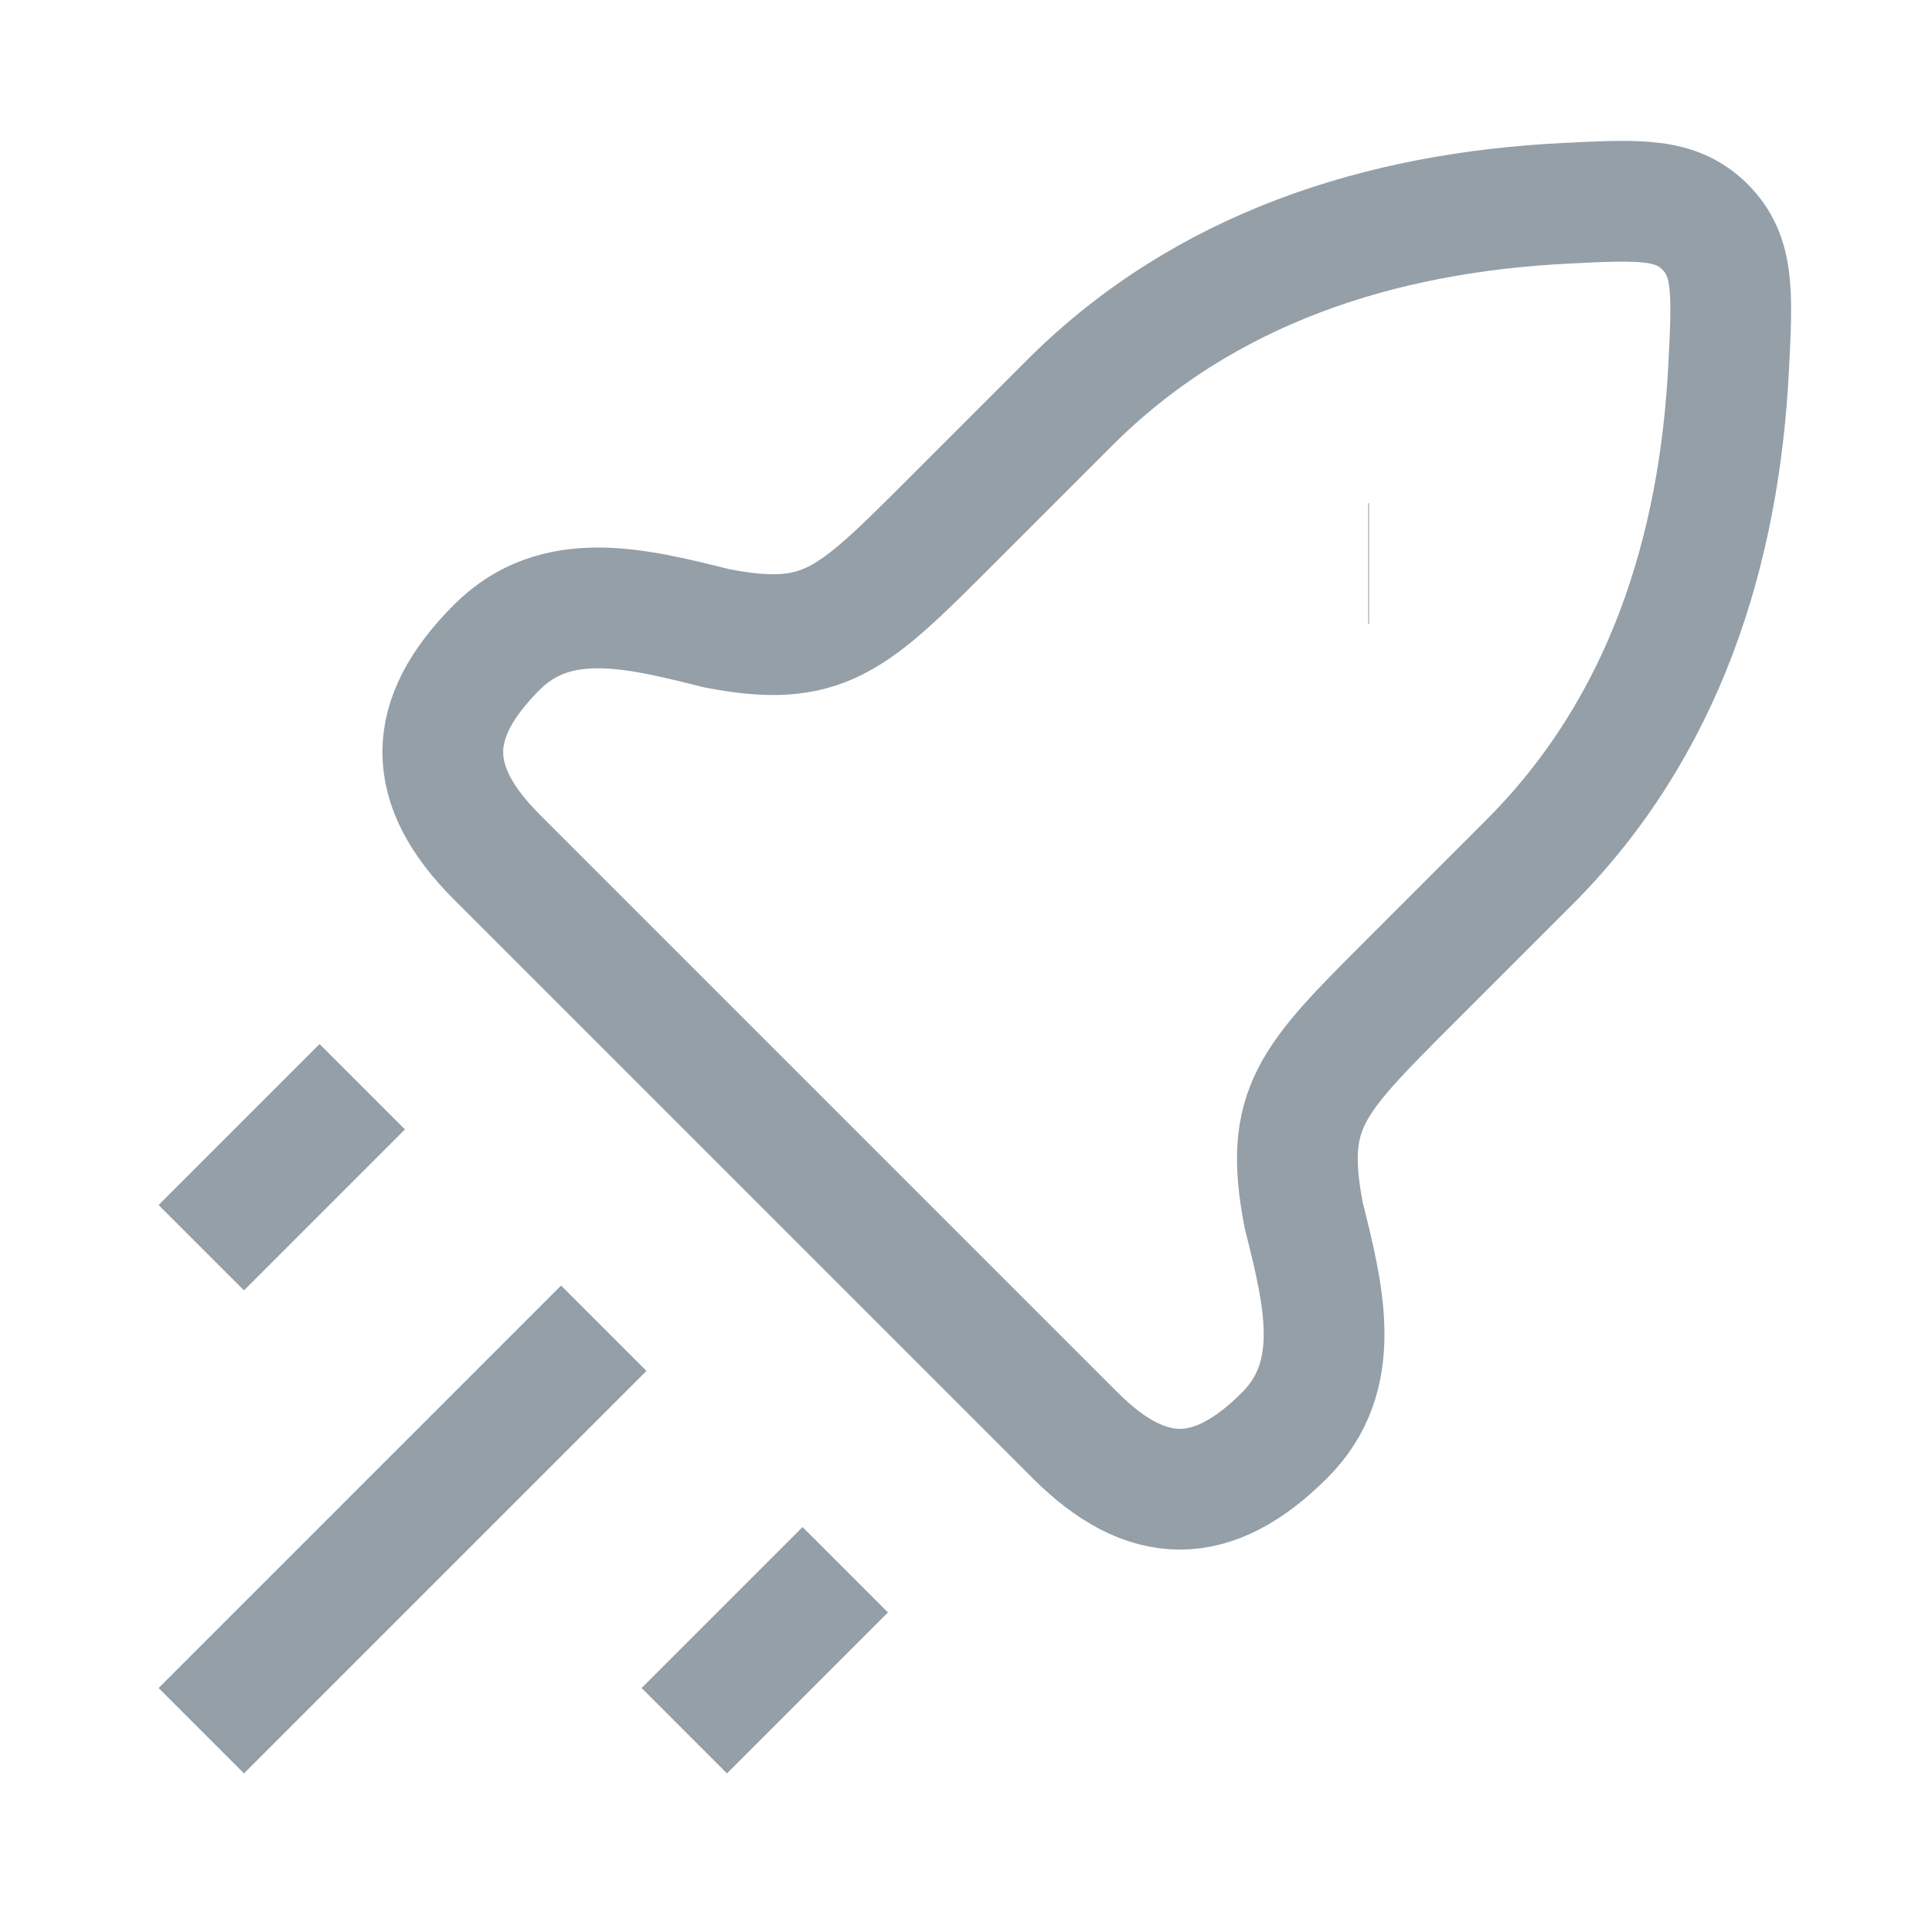 <svg width="16" height="16" viewBox="0 0 16 16" fill="none" xmlns="http://www.w3.org/2000/svg">
<path d="M7.868 4.326L8.858 3.336C9.973 2.221 11.433 1.758 12.978 1.683C13.579 1.653 13.88 1.639 14.12 1.879C14.361 2.12 14.347 2.421 14.317 3.022C14.242 4.567 13.779 6.027 12.664 7.142L11.674 8.132C10.858 8.948 10.626 9.18 10.797 10.065C10.966 10.74 11.13 11.395 10.639 11.886C10.043 12.482 9.499 12.482 8.903 11.886L4.114 7.097C3.518 6.501 3.518 5.957 4.114 5.361C4.605 4.87 5.26 5.034 5.935 5.203C6.82 5.374 7.052 5.142 7.868 4.326Z" stroke="#949FA8" strokeLinejoin="round"/>
<path d="M11.331 4.667H11.338" stroke="#949FA8" strokeLinecap="round" strokeLinejoin="round"/>
<path d="M1.667 14.333L5 11" stroke="#949FA8" strokeLinecap="round"/>
<path d="M5.667 14.333L7 13" stroke="#949FA8" strokeLinecap="round"/>
<path d="M1.667 10.333L3 9" stroke="#949FA8" strokeLinecap="round"/>
</svg>
